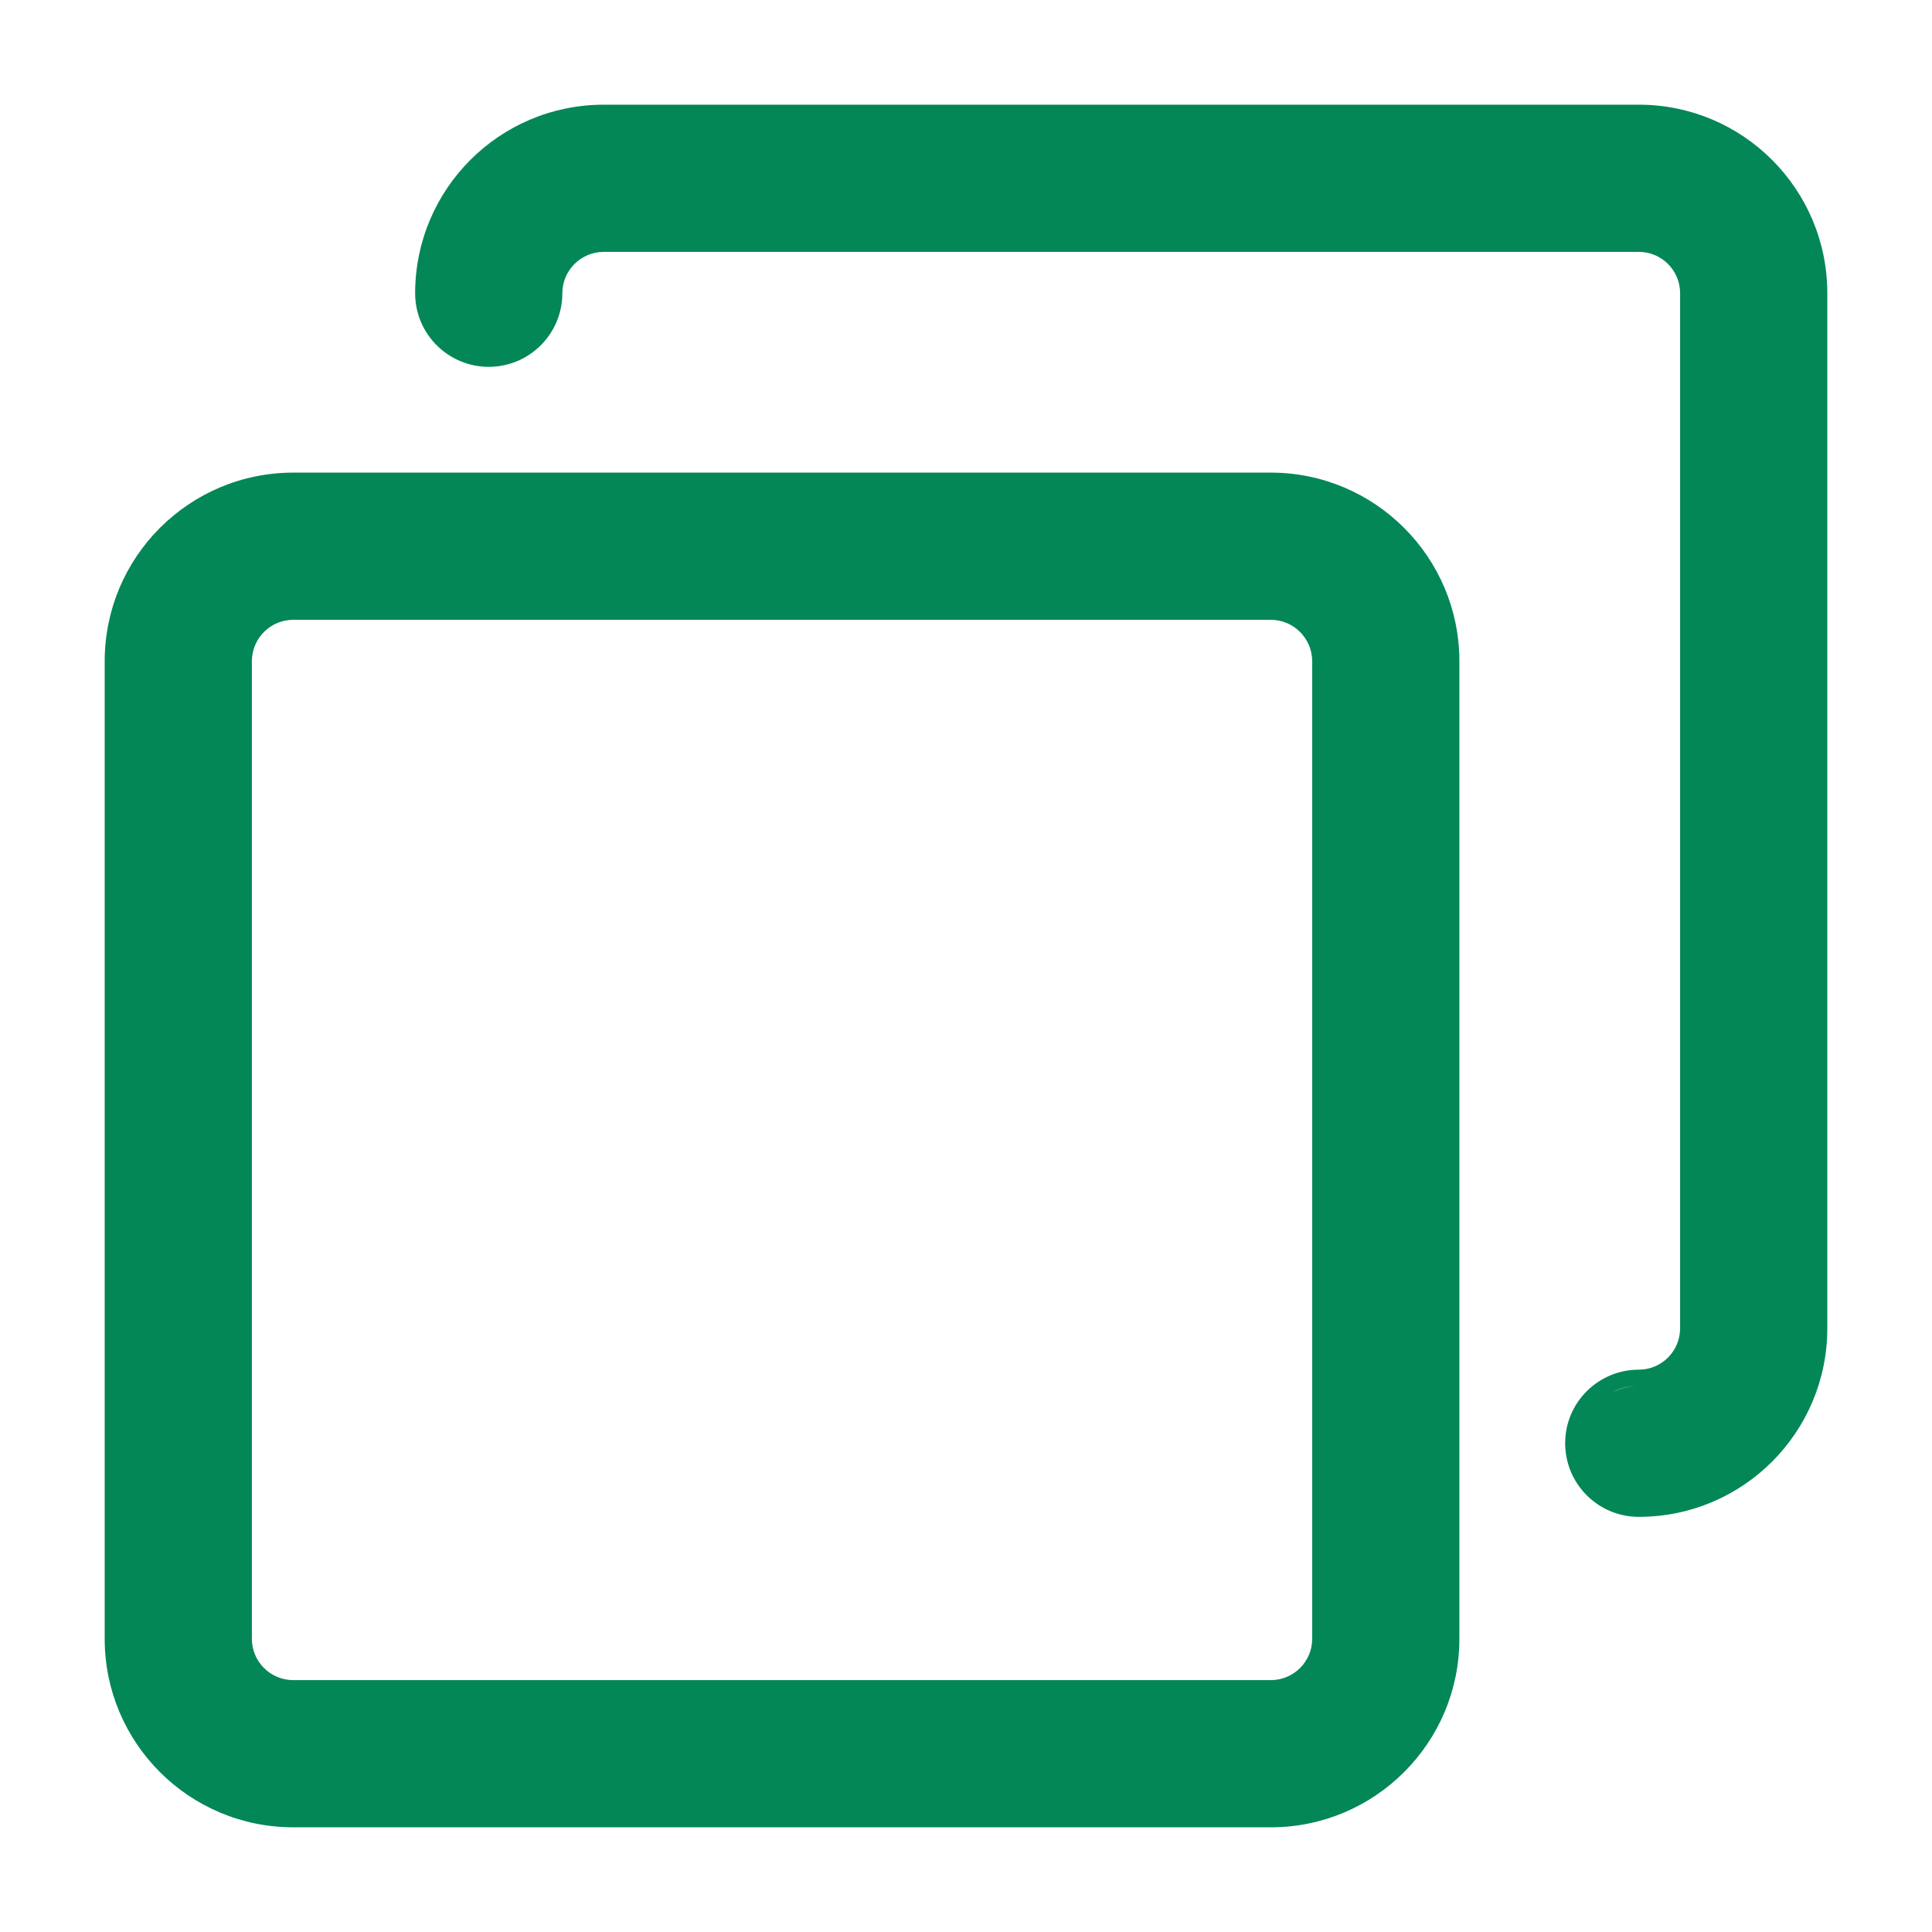 <svg width="16" height="16" viewBox="0 0 16 16" fill="none" xmlns="http://www.w3.org/2000/svg">
<g clip-path="url(#clip0_16315_37602)">
<path fill-rule="evenodd" clip-rule="evenodd" d="M13.572 0.867H5C4.137 0.867 3.438 1.566 3.438 2.429C3.438 2.765 3.711 3.038 4.048 3.038C4.384 3.038 4.657 2.765 4.657 2.429C4.657 2.239 4.811 2.086 5 2.086H13.572C13.761 2.086 13.914 2.239 13.914 2.429V11C13.914 11.189 13.761 11.343 13.572 11.343C13.235 11.343 12.962 11.616 12.962 11.952C12.962 12.289 13.235 12.562 13.572 12.562C14.434 12.562 15.133 11.863 15.133 11V2.429C15.133 1.566 14.434 0.867 13.572 0.867ZM4.048 2.905C4.311 2.905 4.524 2.692 4.524 2.429C4.524 2.166 4.737 1.952 5 1.952H13.572C13.572 1.952 13.572 1.952 13.572 1.952H5C4.737 1.952 4.524 2.166 4.524 2.429C4.524 2.692 4.311 2.905 4.048 2.905ZM13.568 11.476C13.49 11.477 13.416 11.496 13.351 11.53C13.422 11.497 13.497 11.477 13.568 11.476ZM13.572 12.429C13.572 12.429 13.572 12.429 13.572 12.429V12.429Z" fill="#038757"/>
<path fill-rule="evenodd" clip-rule="evenodd" d="M12.086 13.572V5.476C12.086 4.614 11.386 3.914 10.524 3.914H2.429C1.566 3.914 0.867 4.614 0.867 5.476V13.572C0.867 14.434 1.566 15.133 2.429 15.133H10.524C11.386 15.133 12.086 14.434 12.086 13.572ZM10.867 13.572C10.867 13.761 10.713 13.914 10.524 13.914H2.429C2.239 13.914 2.086 13.761 2.086 13.572V5.476C2.086 5.287 2.239 5.133 2.429 5.133H10.524C10.713 5.133 10.867 5.287 10.867 5.476V13.572ZM2.429 15H10.524C10.524 15 10.524 15 10.524 15H2.429ZM1.952 13.572V5.476C1.952 5.213 2.166 5 2.429 5H10.524C10.524 5 10.524 5 10.524 5H2.429C2.166 5 1.952 5.213 1.952 5.476V13.572Z" fill="#038757"/>
</g>
<defs>
<clipPath id="clip0_16315_37602">
<rect width="16" height="16" fill="white"/>
</clipPath>
</defs>
</svg>
